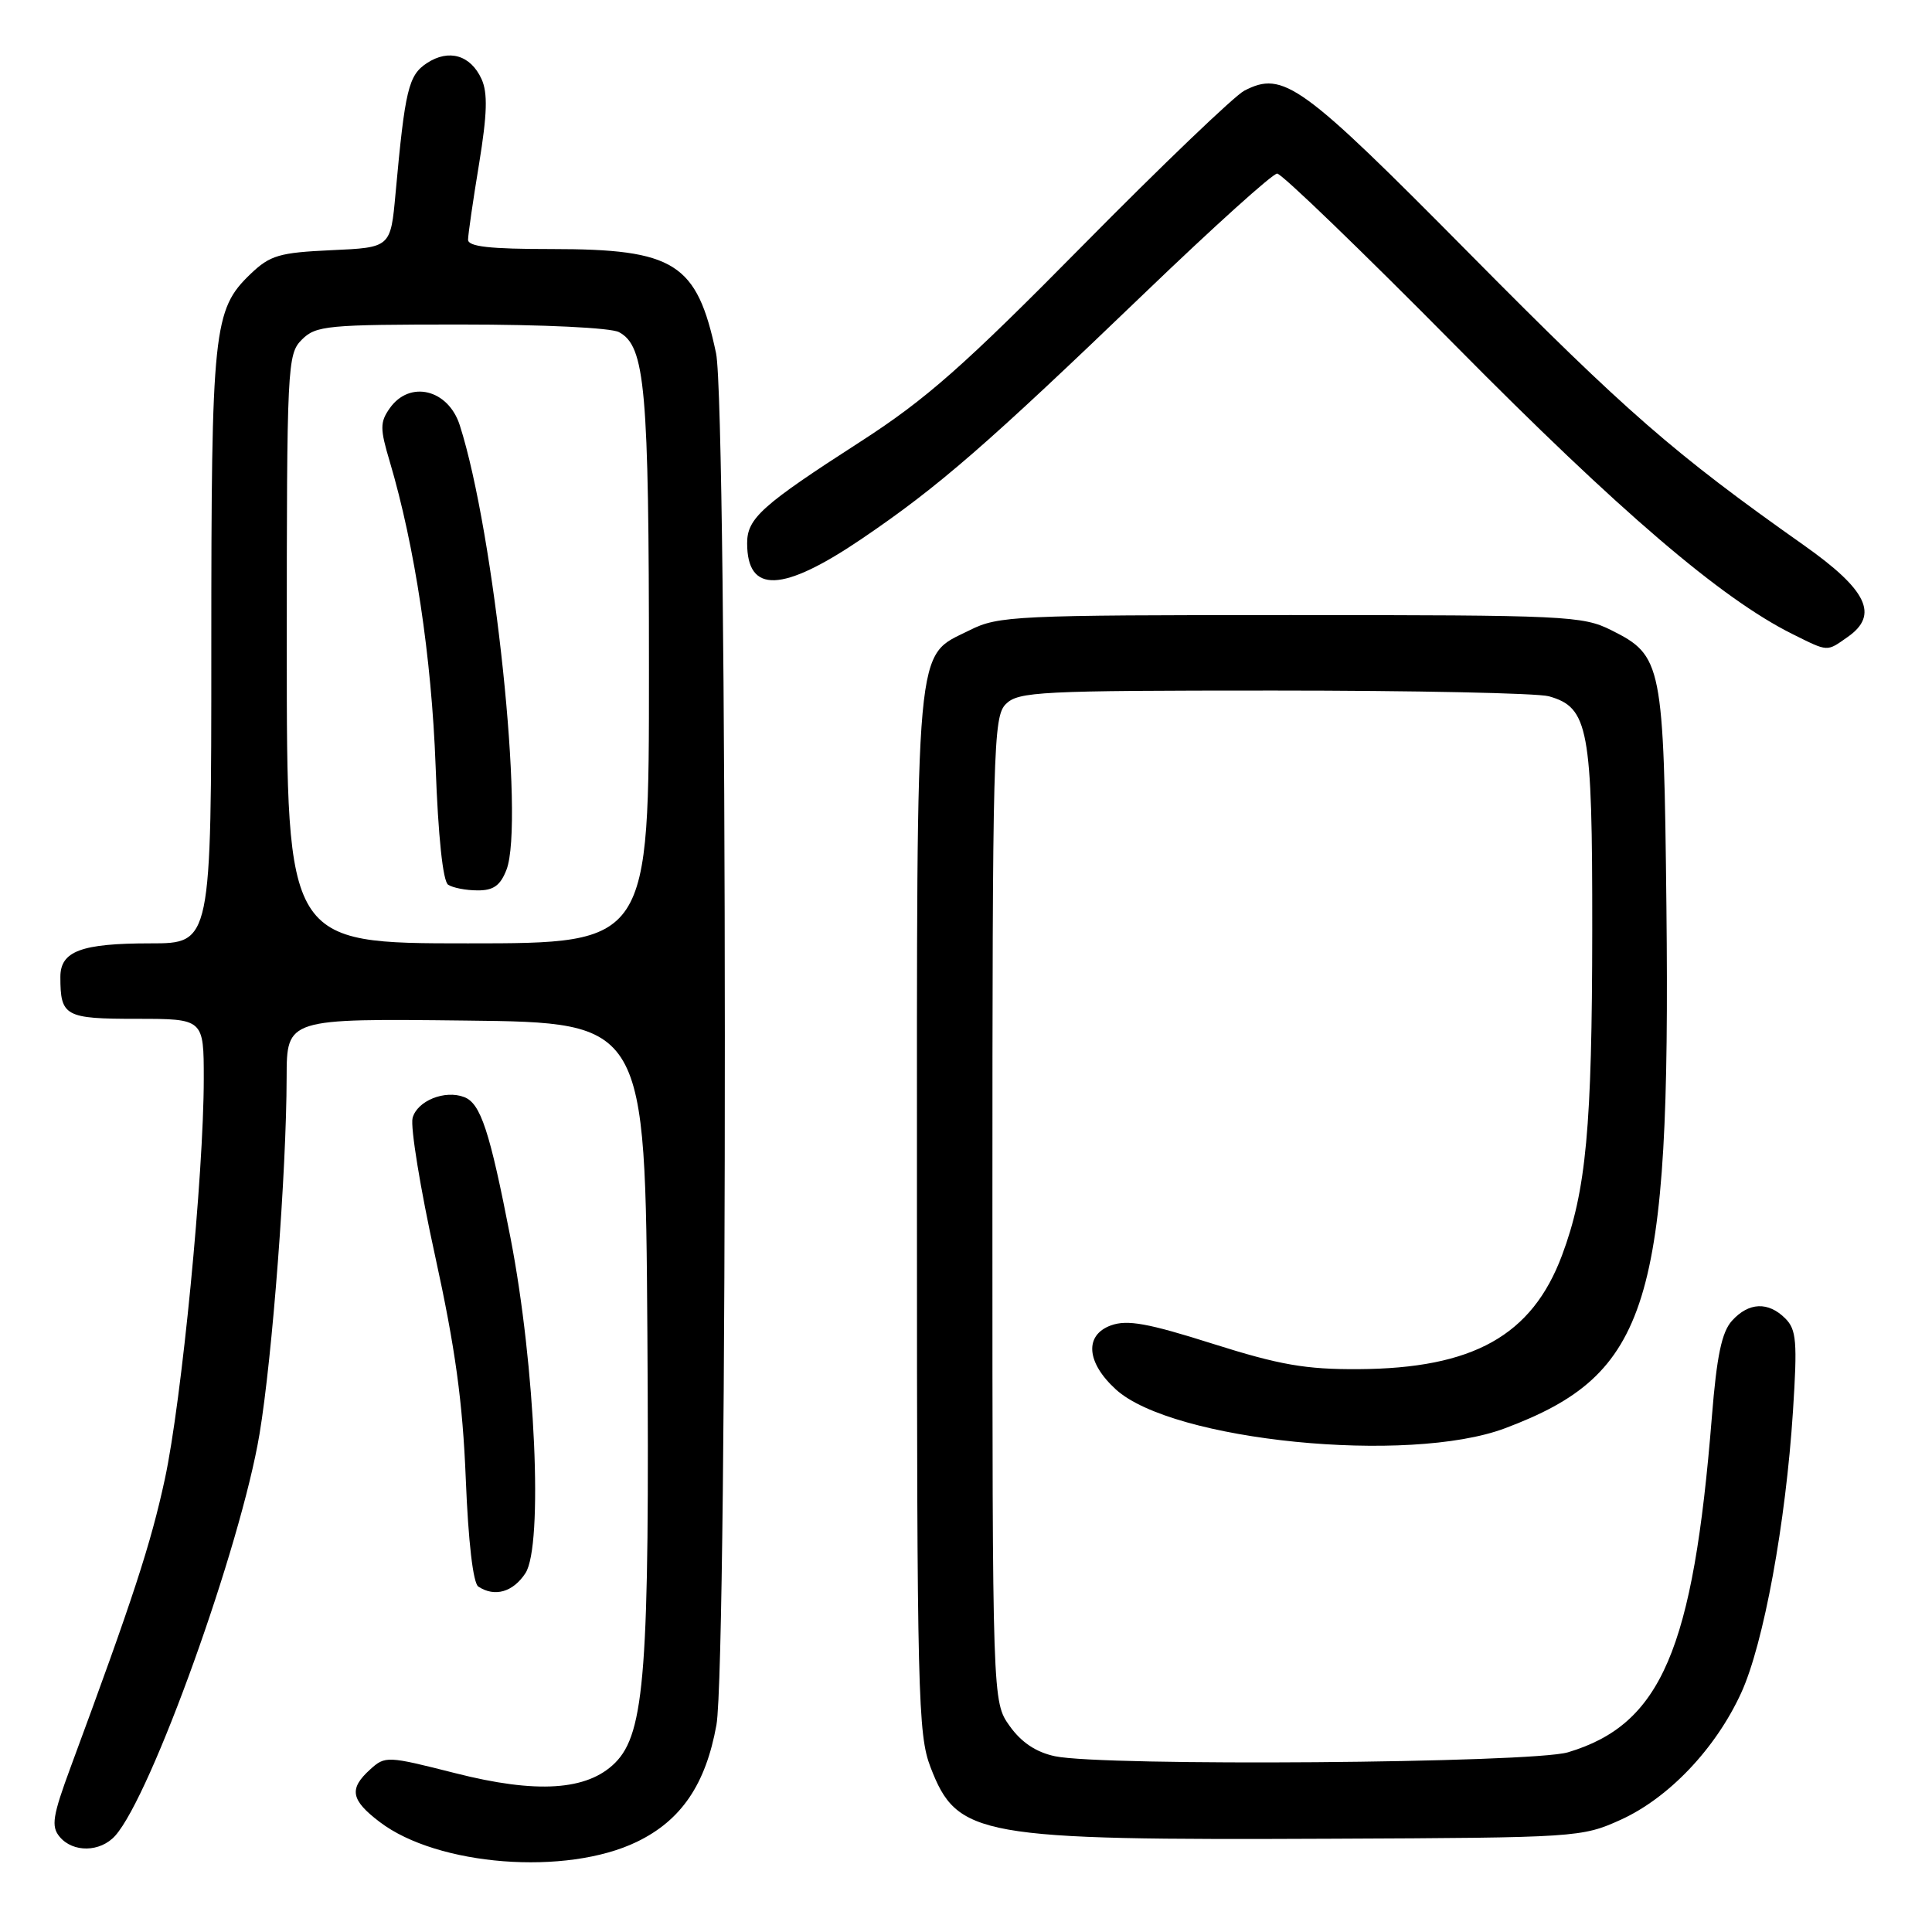 <?xml version="1.0" encoding="UTF-8" standalone="no"?>
<!DOCTYPE svg PUBLIC "-//W3C//DTD SVG 1.1//EN" "http://www.w3.org/Graphics/SVG/1.1/DTD/svg11.dtd" >
<svg xmlns="http://www.w3.org/2000/svg" xmlns:xlink="http://www.w3.org/1999/xlink" version="1.1" viewBox="0 0 256 256">
 <g >
 <path fill="currentColor"
d=" M 84.39 244.05 C 90.27 241.21 93.51 236.44 94.93 228.57 C 96.45 220.13 96.40 54.01 94.88 46.80 C 92.35 34.85 89.43 33.00 73.10 33.00 C 64.88 33.00 62.00 32.68 62.02 31.75 C 62.03 31.06 62.68 26.54 63.48 21.71 C 64.56 15.09 64.64 12.31 63.81 10.48 C 62.36 7.30 59.48 6.45 56.57 8.36 C 54.12 9.97 53.67 11.86 52.41 25.65 C 51.76 32.80 51.76 32.80 43.94 33.15 C 36.99 33.47 35.80 33.82 33.20 36.30 C 28.26 41.04 28.00 43.55 28.00 85.87 C 28.00 125.00 28.00 125.00 19.93 125.00 C 10.76 125.00 8.00 126.03 8.00 129.45 C 8.00 134.67 8.60 135.00 18.11 135.00 C 27.00 135.00 27.00 135.00 27.00 142.95 C 27.00 155.60 24.08 185.63 21.84 196.00 C 19.97 204.65 17.62 211.83 9.37 234.13 C 6.97 240.62 6.75 242.00 7.90 243.38 C 9.67 245.51 13.29 245.44 15.26 243.25 C 20.04 237.93 31.91 204.88 34.39 190.00 C 36.10 179.73 37.96 155.24 37.98 142.73 C 38.00 134.96 38.00 134.96 61.75 135.23 C 85.50 135.50 85.50 135.50 85.78 176.50 C 86.08 221.21 85.45 229.64 81.51 233.58 C 77.82 237.27 71.11 237.70 60.31 234.95 C 51.32 232.67 51.04 232.65 49.05 234.46 C 46.21 237.03 46.47 238.50 50.31 241.42 C 57.97 247.26 75.03 248.58 84.39 244.05 Z  M 214.73 241.14 C 221.11 238.25 227.33 231.71 230.72 224.31 C 233.69 217.82 236.62 201.86 237.58 186.95 C 238.17 177.77 238.04 176.18 236.56 174.70 C 234.30 172.44 231.72 172.55 229.50 175.00 C 228.14 176.50 227.48 179.65 226.83 187.75 C 224.36 218.61 220.12 228.50 207.76 232.19 C 202.92 233.63 146.19 234.07 139.79 232.71 C 137.29 232.18 135.34 230.88 133.79 228.71 C 131.50 225.50 131.50 225.50 131.50 160.29 C 131.50 99.03 131.61 94.96 133.28 93.29 C 134.93 91.64 137.75 91.50 168.78 91.50 C 187.33 91.50 203.73 91.84 205.23 92.26 C 210.49 93.74 211.00 96.48 210.98 123.20 C 210.96 149.39 210.18 157.77 206.97 166.35 C 202.99 176.98 195.20 181.33 180.00 181.42 C 173.01 181.46 169.59 180.87 160.71 178.06 C 152.10 175.33 149.38 174.84 147.21 175.62 C 143.67 176.91 143.94 180.53 147.85 184.10 C 155.33 190.94 186.64 194.06 199.43 189.25 C 218.53 182.07 221.37 172.92 220.81 120.21 C 220.46 87.88 220.26 86.88 213.50 83.50 C 209.71 81.60 207.50 81.50 171.00 81.50 C 134.50 81.50 132.29 81.60 128.50 83.50 C 121.16 87.17 121.50 83.47 121.50 160.50 C 121.50 224.57 121.63 229.83 123.30 234.17 C 126.85 243.37 129.53 243.85 176.50 243.64 C 208.89 243.50 209.60 243.46 214.73 241.14 Z  M 69.62 208.46 C 72.00 204.82 70.94 180.99 67.64 164.00 C 64.89 149.85 63.69 146.20 61.51 145.37 C 58.94 144.38 55.27 145.87 54.67 148.14 C 54.36 149.33 55.70 157.54 57.65 166.40 C 60.33 178.63 61.31 185.75 61.72 196.00 C 62.05 204.29 62.69 209.78 63.38 210.23 C 65.55 211.66 67.97 210.97 69.62 208.46 Z  M 244.83 84.40 C 249.01 81.48 247.43 78.18 239.00 72.23 C 221.78 60.08 215.46 54.56 194.93 33.82 C 172.36 11.00 170.06 9.34 164.87 12.02 C 163.57 12.70 153.95 21.91 143.50 32.50 C 127.72 48.49 122.72 52.91 114.00 58.53 C 100.93 66.95 99.00 68.68 99.00 71.97 C 99.00 78.71 103.68 78.52 114.21 71.38 C 124.39 64.47 130.75 58.94 151.75 38.76 C 160.77 30.09 168.63 23.00 169.23 23.00 C 169.83 23.00 180.48 33.28 192.91 45.85 C 214.56 67.75 228.09 79.33 237.50 84.01 C 242.31 86.40 242.01 86.38 244.83 84.40 Z  M 38.00 86.00 C 38.00 48.33 38.07 46.93 40.00 45.00 C 41.86 43.14 43.33 43.00 61.07 43.00 C 72.01 43.00 80.94 43.43 82.02 44.01 C 85.50 45.87 85.99 51.40 85.99 88.75 C 86.00 125.00 86.00 125.00 62.00 125.00 C 38.00 125.00 38.00 125.00 38.00 86.00 Z  M 67.11 115.25 C 69.54 108.95 65.51 70.62 60.92 56.34 C 59.39 51.57 54.28 50.34 51.64 54.10 C 50.34 55.95 50.34 56.80 51.65 61.18 C 54.97 72.38 57.19 87.09 57.72 101.50 C 58.06 110.85 58.69 116.78 59.38 117.23 C 60.00 117.64 61.75 117.98 63.27 117.98 C 65.38 118.00 66.30 117.34 67.11 115.25 Z "/>
</g>
</svg>